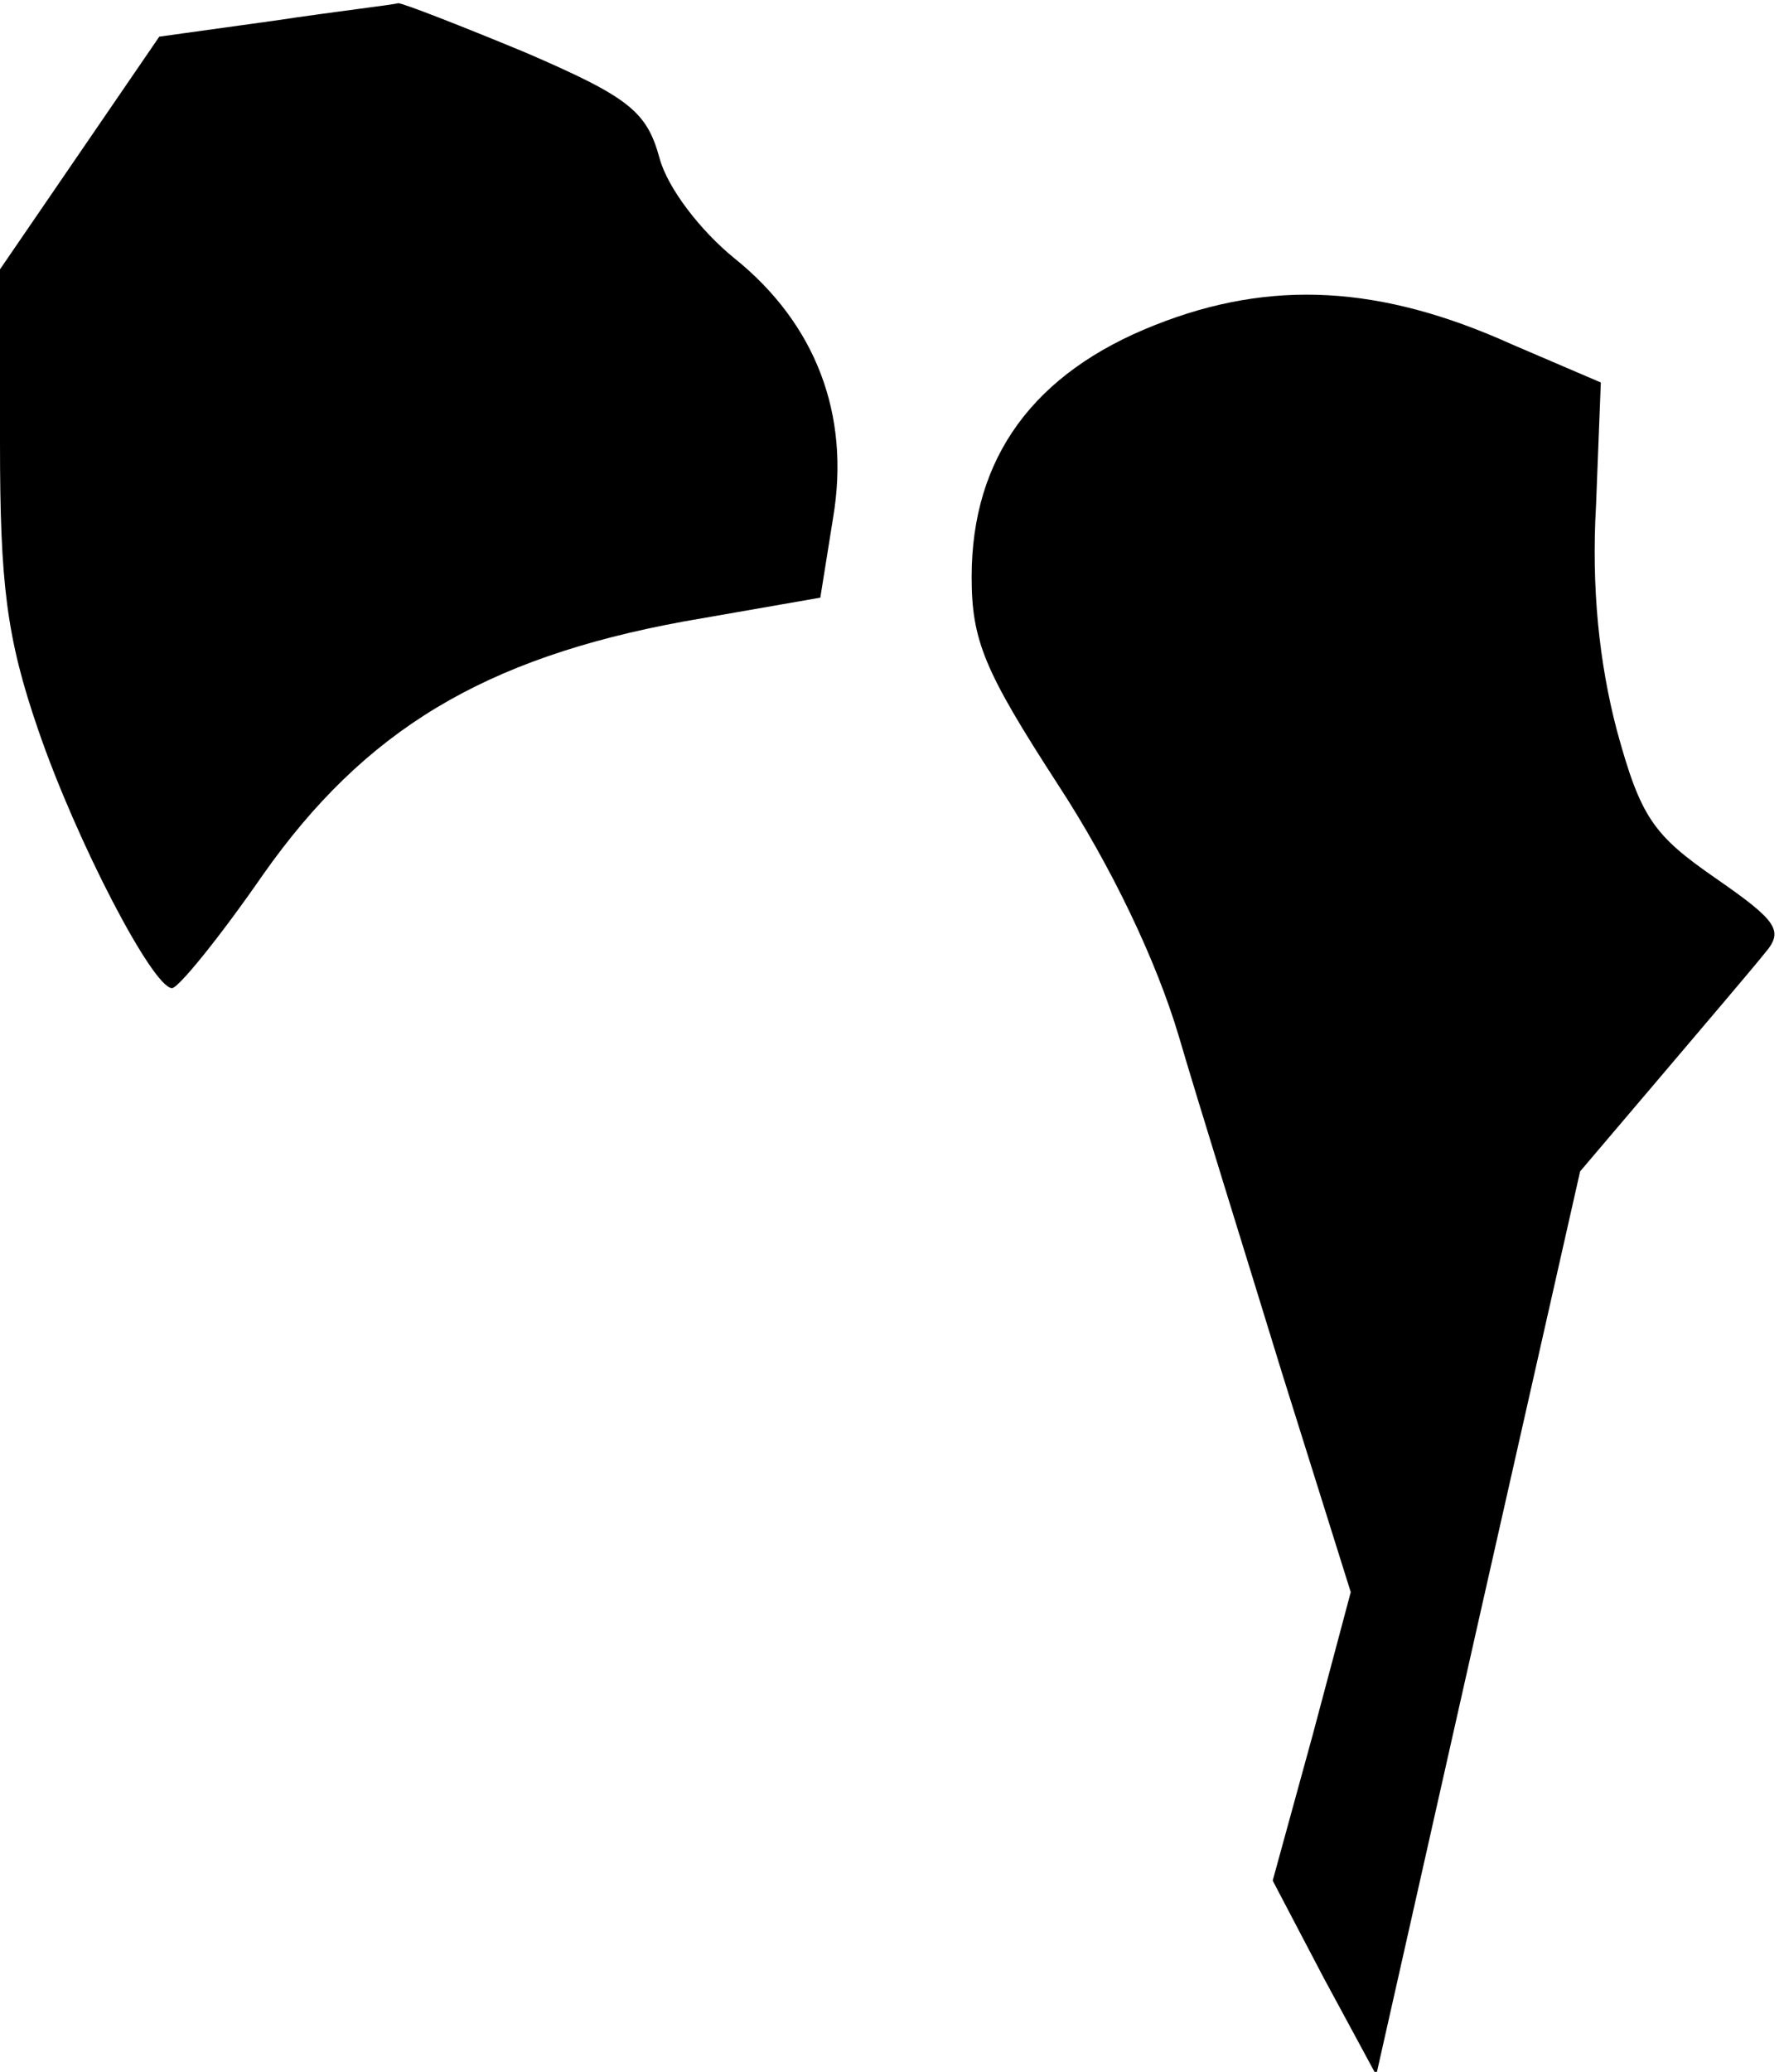 <?xml version="1.0" standalone="no"?>
<!DOCTYPE svg PUBLIC "-//W3C//DTD SVG 20010904//EN"
 "http://www.w3.org/TR/2001/REC-SVG-20010904/DTD/svg10.dtd">
<svg version="1.0" xmlns="http://www.w3.org/2000/svg"
 width="112pt" height="130pt" viewBox="0 0 112 130"
 preserveAspectRatio="xMidYMid meet">
<g transform="translate(0,130) scale(0.1,-0.1)"
fill="#000000" stroke="none">
<path fill="#000000" stroke="none" d="M172 1287 l-72 -10 -50 -73 -50 -73 0
-109 c0 -88 4 -122 24 -180 24 -70 72 -162 84 -162 4 0 30 32 57 71 64 91 139
136 264 159 l86 15 8 50 c11 65 -11 122 -62 163 -21 17 -42 44 -47 63 -8 29
-19 38 -84 66 -41 17 -77 31 -80 31 -3 -1 -38 -5 -78 -11z"/>
<path fill="#000000" stroke="none" d="M725 1096 c-76 -30 -115 -83 -115 -158
0 -40 8 -59 54 -130 34 -52 62 -111 76 -158 12 -41 42 -137 65 -212 l43 -137
-24 -90 -25 -91 32 -61 33 -61 64 284 64 283 51 60 c28 33 57 67 65 77 12 14
8 20 -31 47 -39 27 -47 38 -62 93 -11 42 -16 89 -13 141 l3 77 -56 24 c-82 37
-151 41 -224 12z"/>
</g>
</svg>
